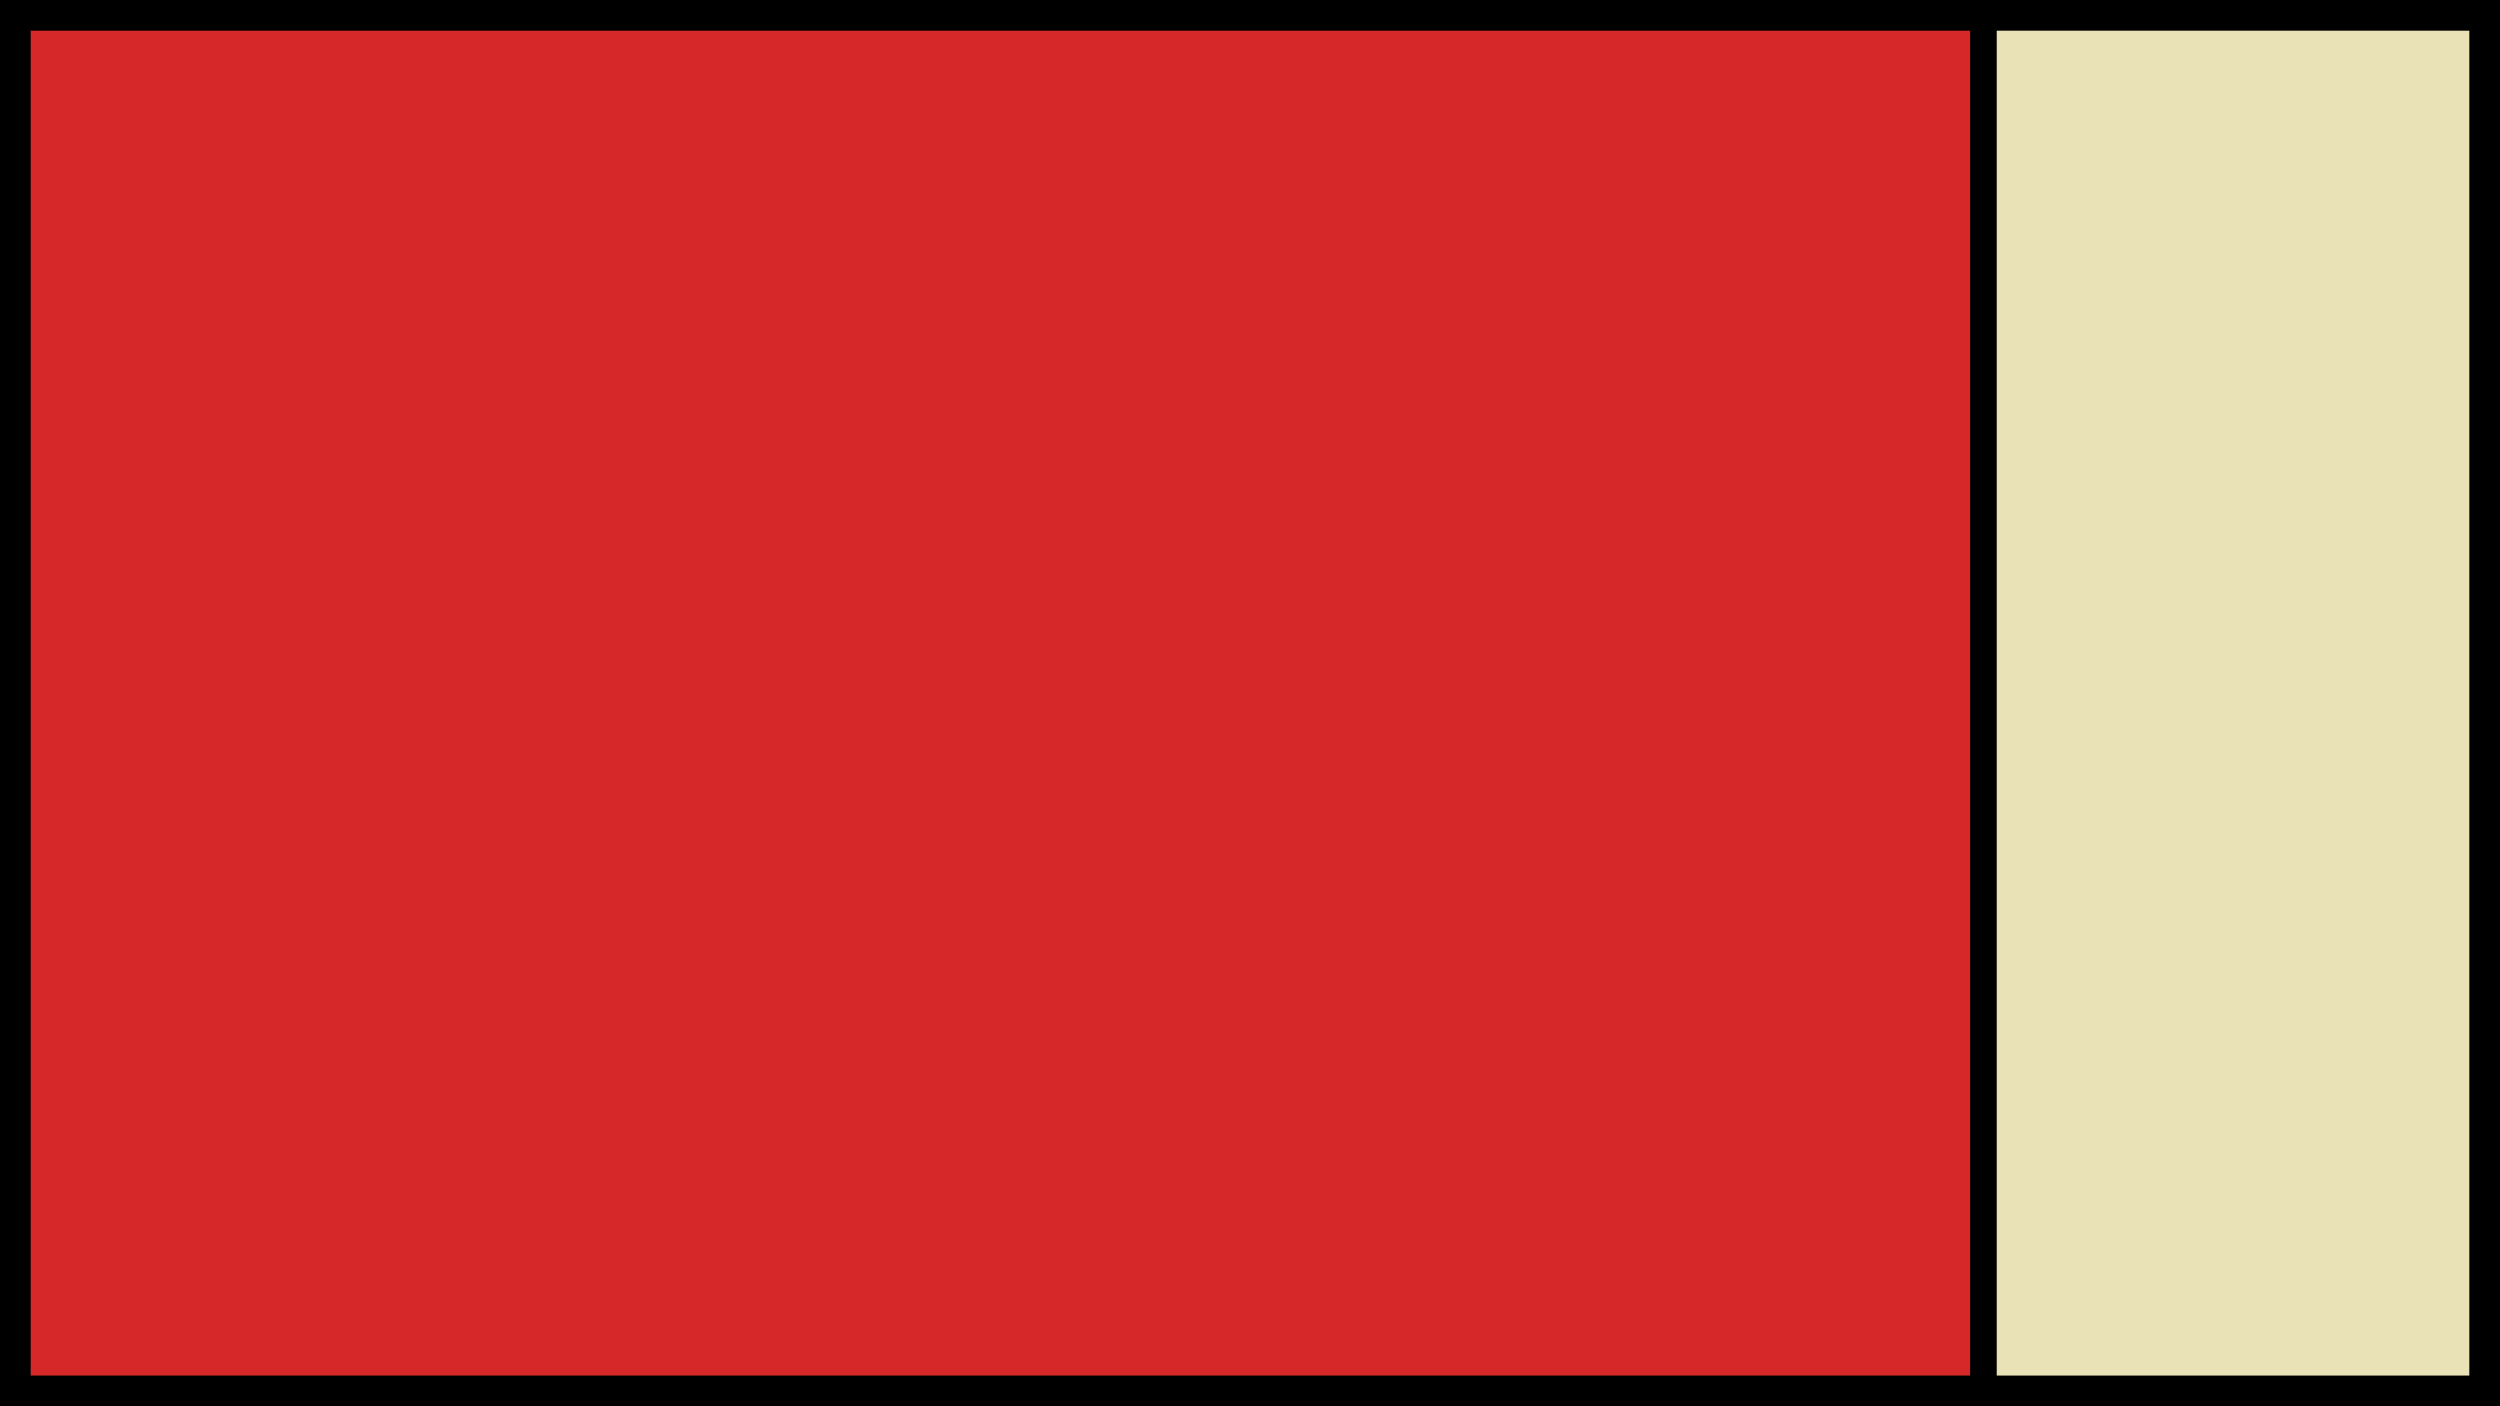 <svg width="1200" height="675" viewBox="-500 -500 1200 675" xmlns="http://www.w3.org/2000/svg"><style>.monpath{stroke-width: 12.656; stroke: #000}</style><path d="M-500-500h1200v675h-1200z" fill="#000"/><path d="M-491.6-491.6h943.7v658.2h-943.7z" class="monpath" fill="#d62828"/><path d="M452.1-491.6h239.5v658.2h-239.5z" class="monpath" fill="#eae2b7"/></svg>